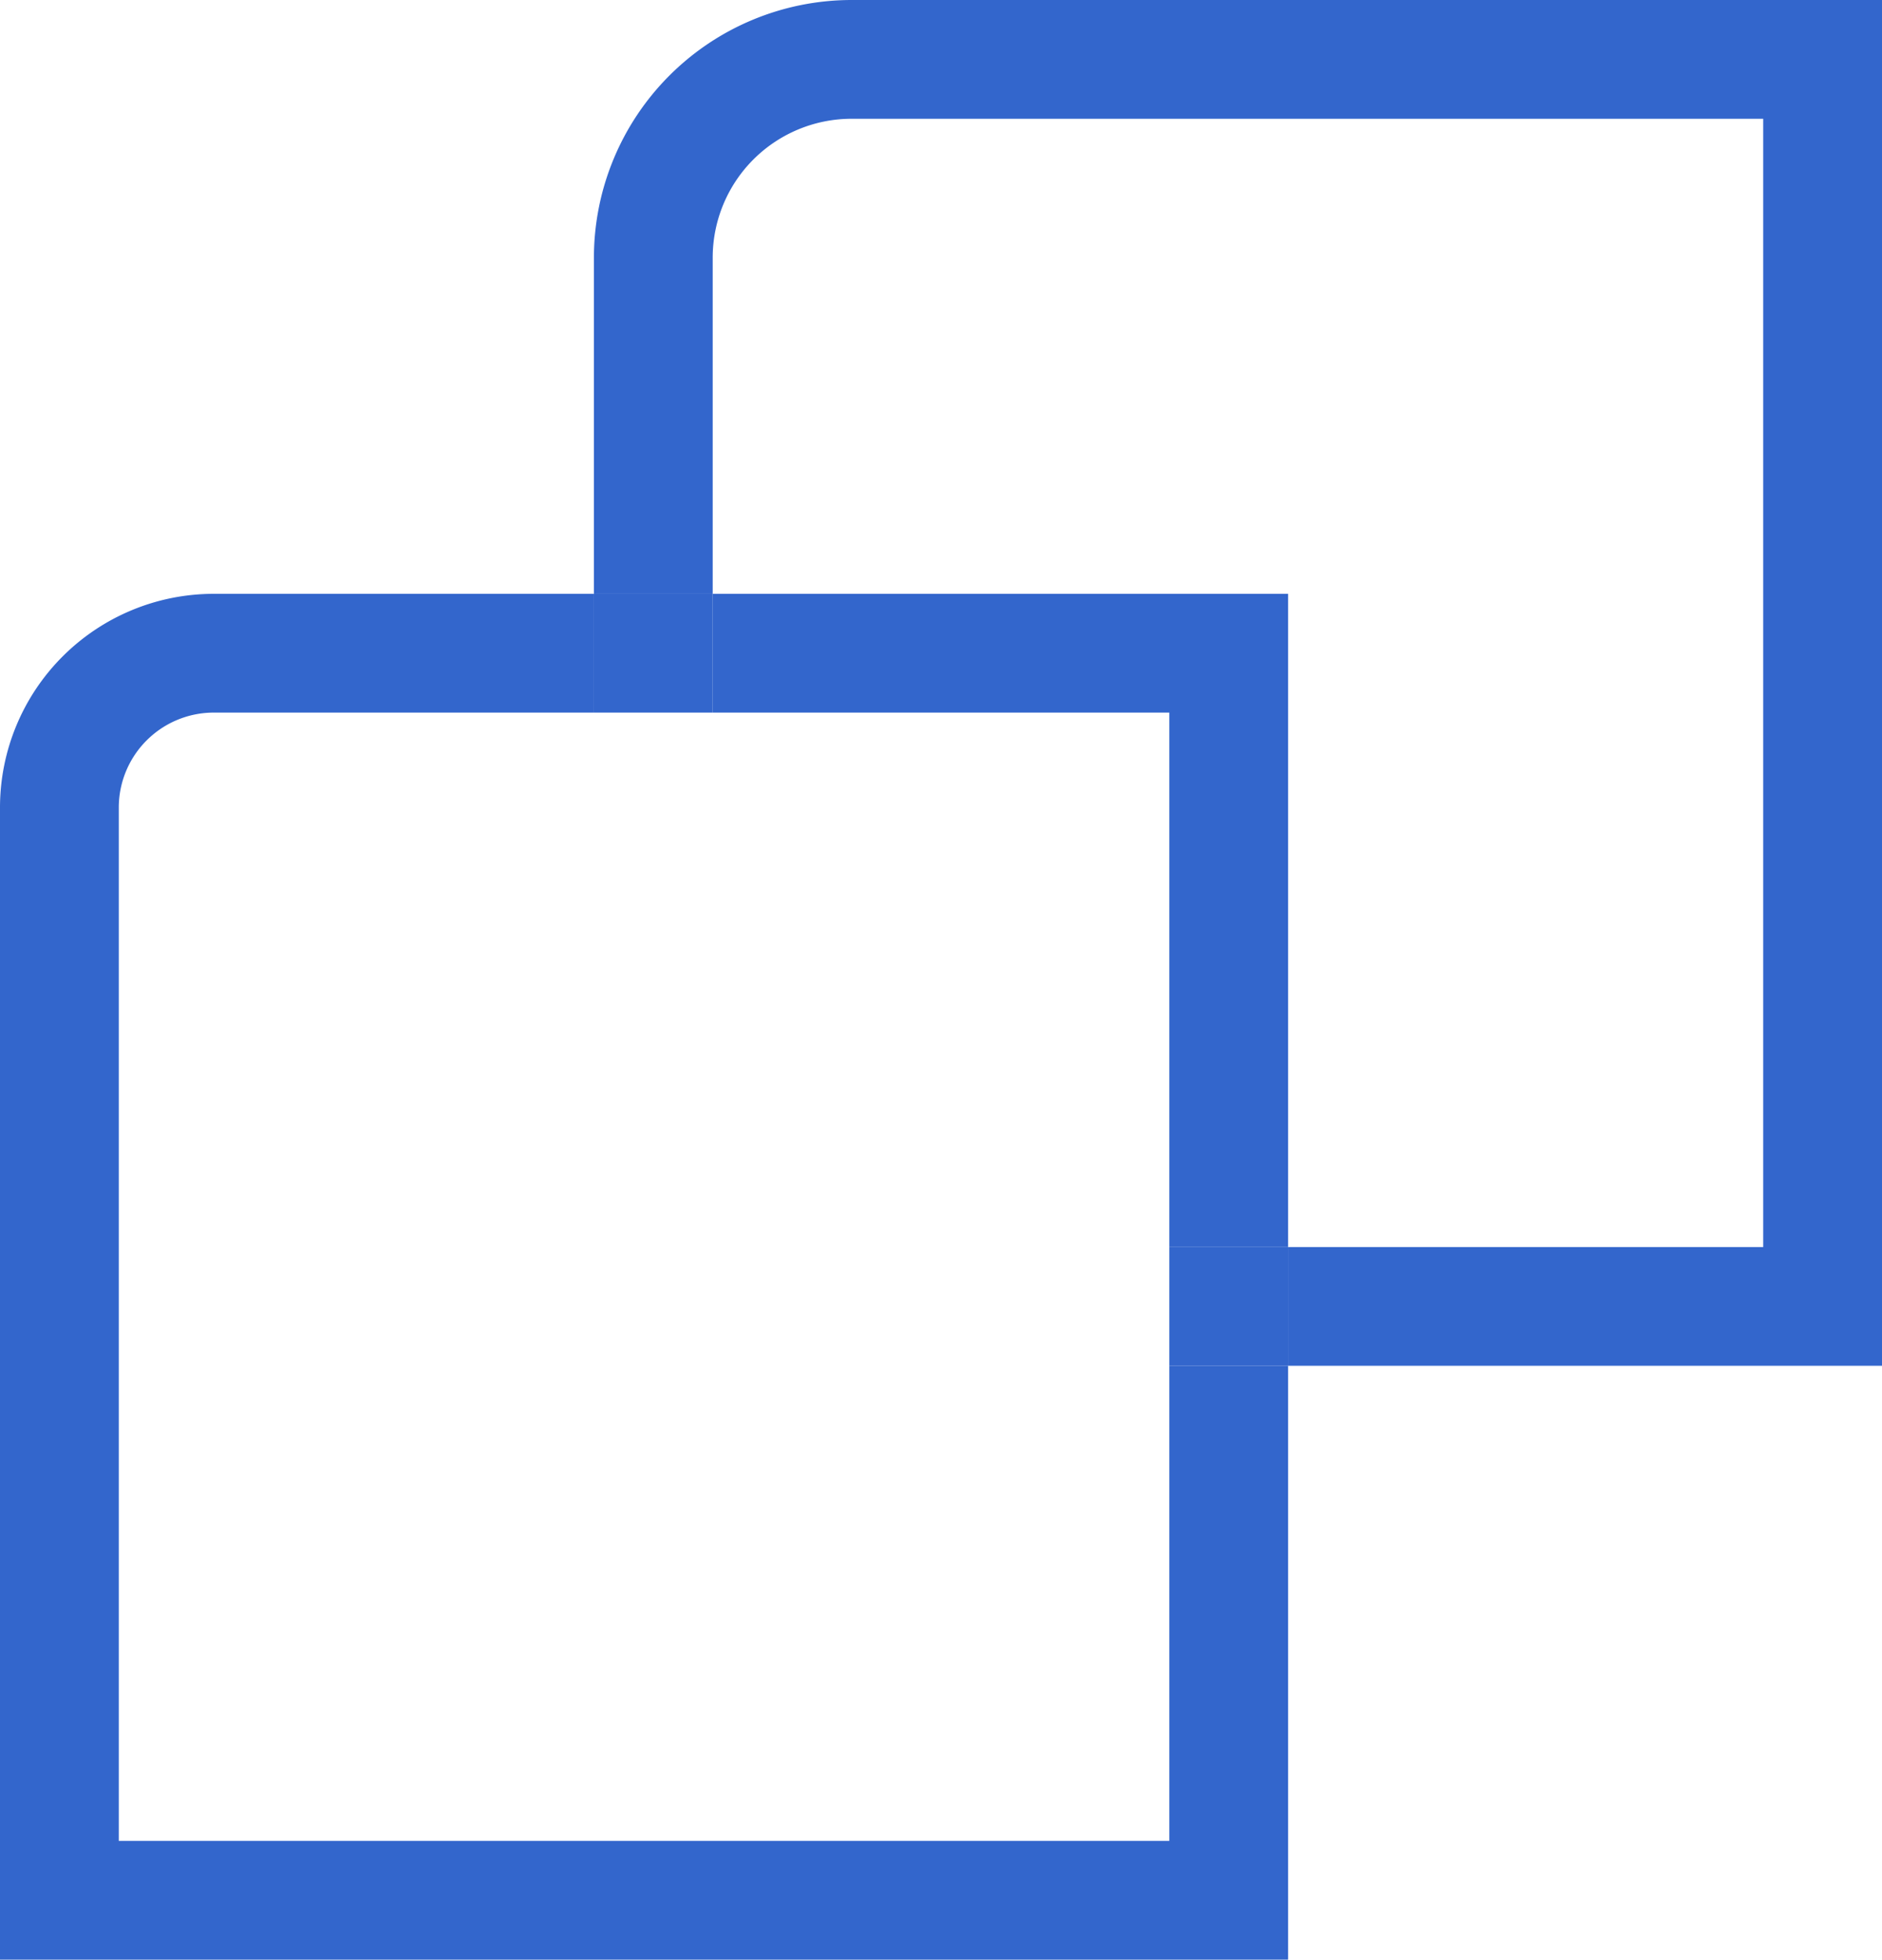 <svg id="copiar" xmlns="http://www.w3.org/2000/svg" width="15.844" height="16.5" viewBox="0 0 15.844 16.5">
  <path id="Trazado_9" data-name="Trazado 9" d="M1871.5,887.886h-3.2a.8.8,0,0,0-.8.8v8.7h8.844v-4H1871.5Z" transform="translate(-1866.5 -881.886)" fill="none"/>
  <path id="Trazado_10" data-name="Trazado 10" d="M1877.344,892.386h4v-9.5h-7.676a1.17,1.17,0,0,0-1.168,1.168v2.832h4.844Z" transform="translate(-1866.5 -881.886)" fill="none"/>
  <rect id="Rectángulo_3" data-name="Rectángulo 3" width="3.844" height="4.5" transform="translate(6 6)" fill="none"/>
  <path id="Trazado_11" data-name="Trazado 11" d="M1876.344,887.886v4.5h1v-5.5H1872.5v1Z" transform="translate(-1866.5 -881.886)" fill="#36c"/>
  <path id="Trazado_12" data-name="Trazado 12" d="M1876.344,897.386H1867.5v-8.7a.8.8,0,0,1,.8-.8h3.2v-1h-3.2a1.8,1.8,0,0,0-1.8,1.8v9.7h10.844v-5h-1Z" transform="translate(-1866.5 -881.886)" fill="#36c"/>
  <path id="Trazado_13" data-name="Trazado 13" d="M1882.344,881.886h-8.676a2.171,2.171,0,0,0-2.168,2.168v2.832h1v-2.832a1.17,1.17,0,0,1,1.168-1.168h7.676v9.5h-4v1h5Z" transform="translate(-1866.5 -881.886)" fill="#36c"/>
  <rect id="Rectángulo_4" data-name="Rectángulo 4" width="1" height="1" transform="translate(9.844 10.5)" fill="#36c"/>
  <rect id="Rectángulo_5" data-name="Rectángulo 5" width="1" height="1" transform="translate(5 5)" fill="#36c"/>
</svg>
